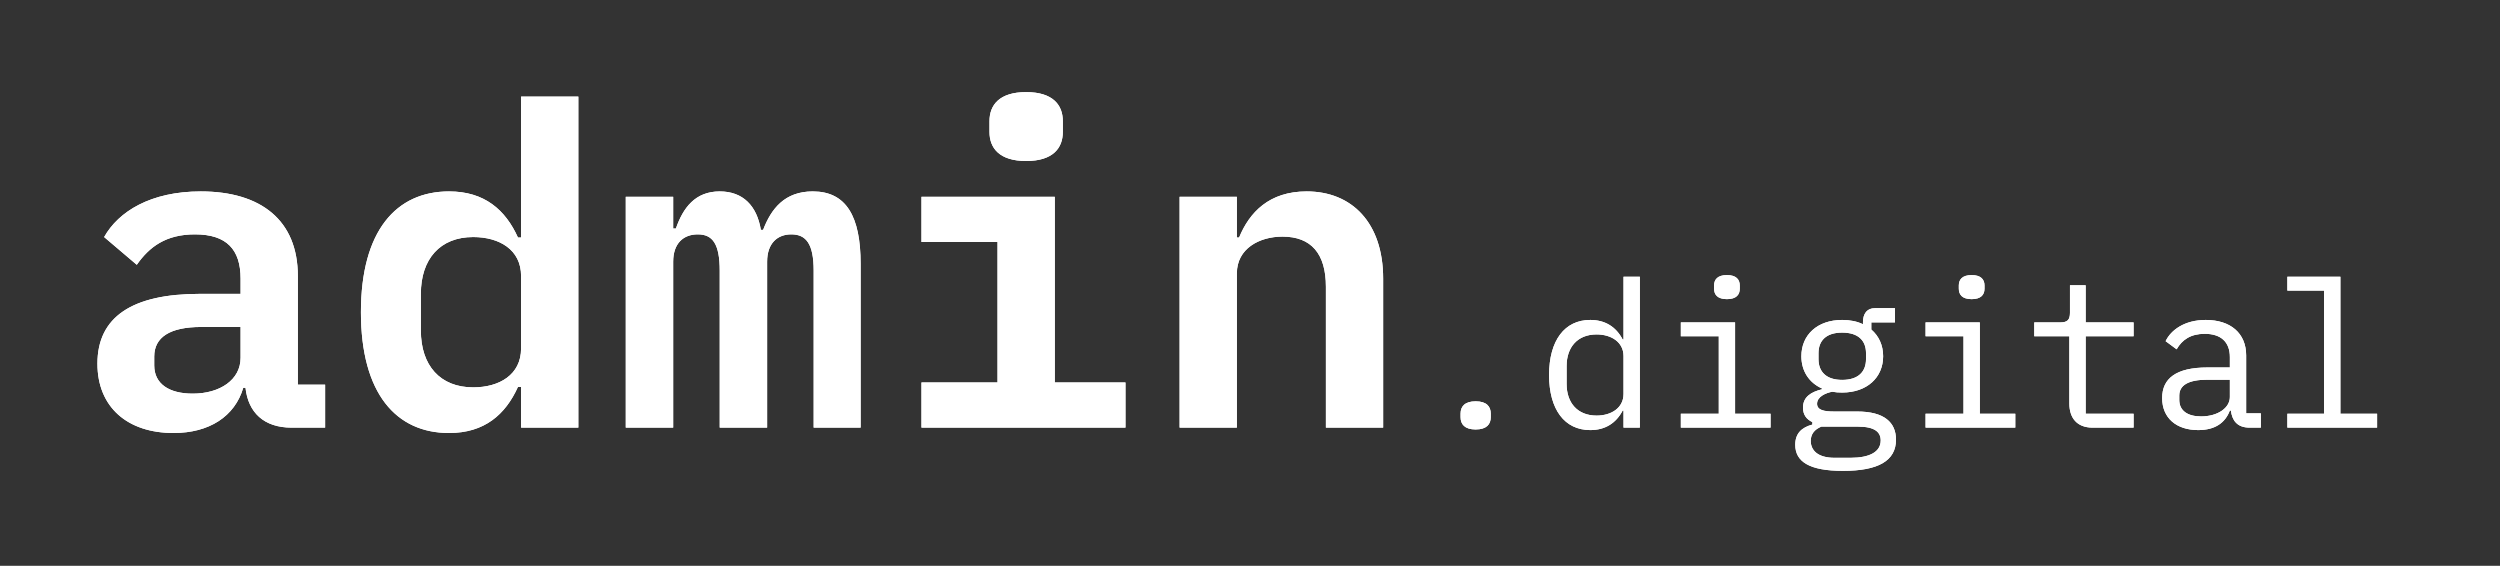 <?xml version="1.0" encoding="UTF-8"?>
<svg width="380px" height="86px" viewBox="0 0 380 86" version="1.1" xmlns="http://www.w3.org/2000/svg" xmlns:xlink="http://www.w3.org/1999/xlink">
    <rect x="0" y="0" width="380" height="86" fill="#333333" stroke="none"/>
    <title>admin-digital</title>
    <defs>
        <path d="M26.368,85.816 C31.808,85.816 35.684,83.3 36.976,78.948 L37.316,78.948 C37.724,82.688 40.104,85 44.32,85 L49.42,85 L49.42,78.472 L45.272,78.472 L45.272,61.948 C45.272,53.516 39.696,49.096 30.516,49.096 C22.9,49.096 18.004,52.156 15.828,56.032 L20.792,60.248 C22.696,57.528 25.212,55.624 29.632,55.624 C34.46,55.624 36.568,57.936 36.568,62.356 L36.568,64.668 L30.38,64.668 C20.044,64.668 14.808,68.204 14.808,75.276 C14.808,81.872 19.364,85.816 26.368,85.816 Z M29.292,79.832 C25.688,79.832 23.444,78.336 23.444,75.548 L23.444,74.188 C23.444,71.264 25.824,69.7 30.584,69.7 L36.568,69.7 L36.568,74.392 C36.568,77.724 33.44,79.832 29.292,79.832 Z M68.256,85.816 C73.628,85.816 76.824,83.028 78.728,78.812 L79.204,78.812 L79.204,85 L87.908,85 L87.908,34.68 L79.204,34.68 L79.204,56.1 L78.728,56.1 C76.824,51.884 73.628,49.096 68.256,49.096 C60.232,49.096 54.86,55.08 54.86,67.456 C54.86,79.832 60.232,85.816 68.256,85.816 Z M71.928,78.88 C66.896,78.88 63.972,75.548 63.972,70.244 L63.972,64.668 C63.972,59.364 66.896,56.032 71.928,56.032 C75.872,56.032 79.204,57.936 79.204,61.948 L79.204,72.964 C79.204,76.976 75.872,78.88 71.928,78.88 Z M102.324,85 L102.324,59.772 C102.324,56.984 103.888,55.624 106.064,55.624 C108.308,55.624 109.396,57.052 109.396,61.132 L109.396,85 L116.604,85 L116.604,59.772 C116.604,56.984 118.168,55.624 120.276,55.624 C122.52,55.624 123.676,57.052 123.676,61.132 L123.676,85 L130.816,85 L130.816,60.112 C130.816,52.904 128.64,49.096 123.54,49.096 C119.256,49.096 117.216,51.748 115.992,54.944 L115.652,54.944 C115.04,51.272 112.932,49.096 109.396,49.096 C105.656,49.096 103.82,51.612 102.732,54.74 L102.324,54.74 L102.324,49.912 L95.116,49.912 L95.116,85 L102.324,85 Z M155.976,44.472 C160.056,44.472 161.552,42.5 161.552,40.052 L161.552,38.42 C161.552,35.972 160.056,34 155.976,34 C151.896,34 150.4,35.972 150.4,38.42 L150.4,40.052 C150.4,42.5 151.896,44.472 155.976,44.472 Z M171.072,85 L171.072,78.132 L160.328,78.132 L160.328,49.912 L140.064,49.912 L140.064,56.78 L151.624,56.78 L151.624,78.132 L140.064,78.132 L140.064,85 L171.072,85 Z M188.004,85 L188.004,61.54 C188.004,57.8 191.404,55.964 194.94,55.964 C199.292,55.964 201.536,58.548 201.536,63.58 L201.536,85 L210.24,85 L210.24,62.356 C210.24,53.856 205.48,49.096 198.612,49.096 C192.9,49.096 189.908,52.292 188.344,56.1 L188.004,56.1 L188.004,49.912 L179.3,49.912 L179.3,85 L188.004,85 Z M224.3,85.279 C225.974,85.279 226.594,84.473 226.594,83.419 L226.594,82.861 C226.594,81.807 225.974,81.001 224.3,81.001 C222.626,81.001 222.006,81.807 222.006,82.861 L222.006,83.419 C222.006,84.473 222.626,85.279 224.3,85.279 Z M241.722,85.372 C243.954,85.372 245.628,84.349 246.651,82.396 L246.775,82.396 L246.775,85 L249.255,85 L249.255,62.06 L246.775,62.06 L246.775,71.608 L246.651,71.608 C245.628,69.655 243.954,68.632 241.722,68.632 C237.816,68.632 235.46,71.763 235.46,77.002 C235.46,82.241 237.816,85.372 241.722,85.372 Z M242.683,83.171 C239.8,83.171 238.126,81.249 238.126,78.366 L238.126,75.638 C238.126,72.755 239.8,70.833 242.683,70.833 C244.884,70.833 246.775,71.98 246.775,74.119 L246.775,79.885 C246.775,82.024 244.884,83.171 242.683,83.171 Z M262.492,65.47 C263.918,65.47 264.445,64.788 264.445,63.889 L264.445,63.393 C264.445,62.494 263.918,61.812 262.492,61.812 C261.066,61.812 260.539,62.494 260.539,63.393 L260.539,63.889 C260.539,64.788 261.066,65.47 262.492,65.47 Z M269.126,85 L269.126,82.892 L263.732,82.892 L263.732,69.004 L255.486,69.004 L255.486,71.112 L261.252,71.112 L261.252,82.892 L255.486,82.892 L255.486,85 L269.126,85 Z M280.131,91.572 C285.463,91.572 288.191,90.053 288.191,86.829 C288.191,84.225 286.424,82.551 282.301,82.551 L278.767,82.551 C277.248,82.551 276.194,82.334 276.194,81.373 C276.194,80.288 277.527,79.73 278.488,79.544 C278.984,79.637 279.48,79.668 280.007,79.668 C283.758,79.668 286.238,77.405 286.238,74.15 C286.238,72.476 285.587,71.081 284.44,70.089 L284.44,69.004 L288.036,69.004 L288.036,66.834 L285.091,66.834 C283.696,66.834 283.169,67.764 283.169,69.004 L283.169,69.283 C282.27,68.849 281.216,68.632 280.007,68.632 C276.256,68.632 273.807,70.895 273.807,74.15 C273.807,76.413 274.985,78.18 276.938,79.048 L276.938,79.172 C275.295,79.575 274.055,80.319 274.055,81.962 C274.055,83.047 274.582,83.729 275.481,84.163 L275.481,84.535 C273.838,84.969 272.877,85.899 272.877,87.604 C272.877,90.146 274.985,91.572 280.131,91.572 Z M280.007,77.746 C277.558,77.746 276.411,76.475 276.411,74.584 L276.411,73.685 C276.411,71.794 277.558,70.554 280.007,70.554 C282.487,70.554 283.634,71.794 283.634,73.685 L283.634,74.584 C283.634,76.475 282.487,77.746 280.007,77.746 Z M281.278,89.588 L278.86,89.588 C276.256,89.588 275.233,88.41 275.233,87.015 C275.233,85.992 275.791,85.279 276.845,84.845 L282.394,84.845 C284.967,84.845 285.866,85.682 285.866,86.953 C285.866,88.689 284.161,89.588 281.278,89.588 Z M299.692,65.47 C301.118,65.47 301.645,64.788 301.645,63.889 L301.645,63.393 C301.645,62.494 301.118,61.812 299.692,61.812 C298.266,61.812 297.739,62.494 297.739,63.393 L297.739,63.889 C297.739,64.788 298.266,65.47 299.692,65.47 Z M306.326,85 L306.326,82.892 L300.932,82.892 L300.932,69.004 L292.686,69.004 L292.686,71.112 L298.452,71.112 L298.452,82.892 L292.686,82.892 L292.686,85 L306.326,85 Z M324.306,85 L324.306,82.892 L317.021,82.892 L317.021,71.112 L324.306,71.112 L324.306,69.004 L317.021,69.004 L317.021,63.362 L314.634,63.362 L314.634,67.547 C314.634,68.632 314.231,69.004 313.177,69.004 L309.209,69.004 L309.209,71.112 L314.541,71.112 L314.541,81.342 C314.541,83.481 315.657,85 318.075,85 L324.306,85 Z M334.133,85.372 C336.737,85.372 338.256,84.225 338.938,82.396 L339.093,82.396 C339.279,83.884 340.023,85 341.945,85 L343.65,85 L343.65,82.83 L341.418,82.83 L341.418,74.026 C341.418,70.647 339.031,68.632 335.28,68.632 C332.025,68.632 329.979,70.182 329.173,71.856 L330.847,73.096 C331.684,71.639 332.986,70.74 335.125,70.74 C337.543,70.74 338.938,71.949 338.938,74.274 L338.938,75.855 L335.528,75.855 C330.723,75.855 328.646,77.56 328.646,80.505 C328.646,83.512 330.785,85.372 334.133,85.372 Z M334.567,83.295 C332.521,83.295 331.25,82.427 331.25,80.784 L331.25,80.133 C331.25,78.583 332.583,77.715 335.528,77.715 L338.938,77.715 L338.938,80.35 C338.938,81.993 337.109,83.295 334.567,83.295 Z M361.32,85 L361.32,82.892 L355.74,82.892 L355.74,62.06 L347.68,62.06 L347.68,64.168 L353.26,64.168 L353.26,82.892 L347.68,82.892 L347.68,85 L361.32,85 Z" id="path-1"></path>
    </defs>
    <g id="admin-digital" stroke="none" stroke-width="1" fill="none" fill-rule="evenodd">
        <g id="Group-2" transform="translate(0, -20)" fill="#FFFFFF" fill-rule="nonzero">
            <g id="admin.digital">
                <use xlink:href="#path-1"></use>
                <use xlink:href="#path-1"></use>
            </g>
        </g>
    </g>
</svg>